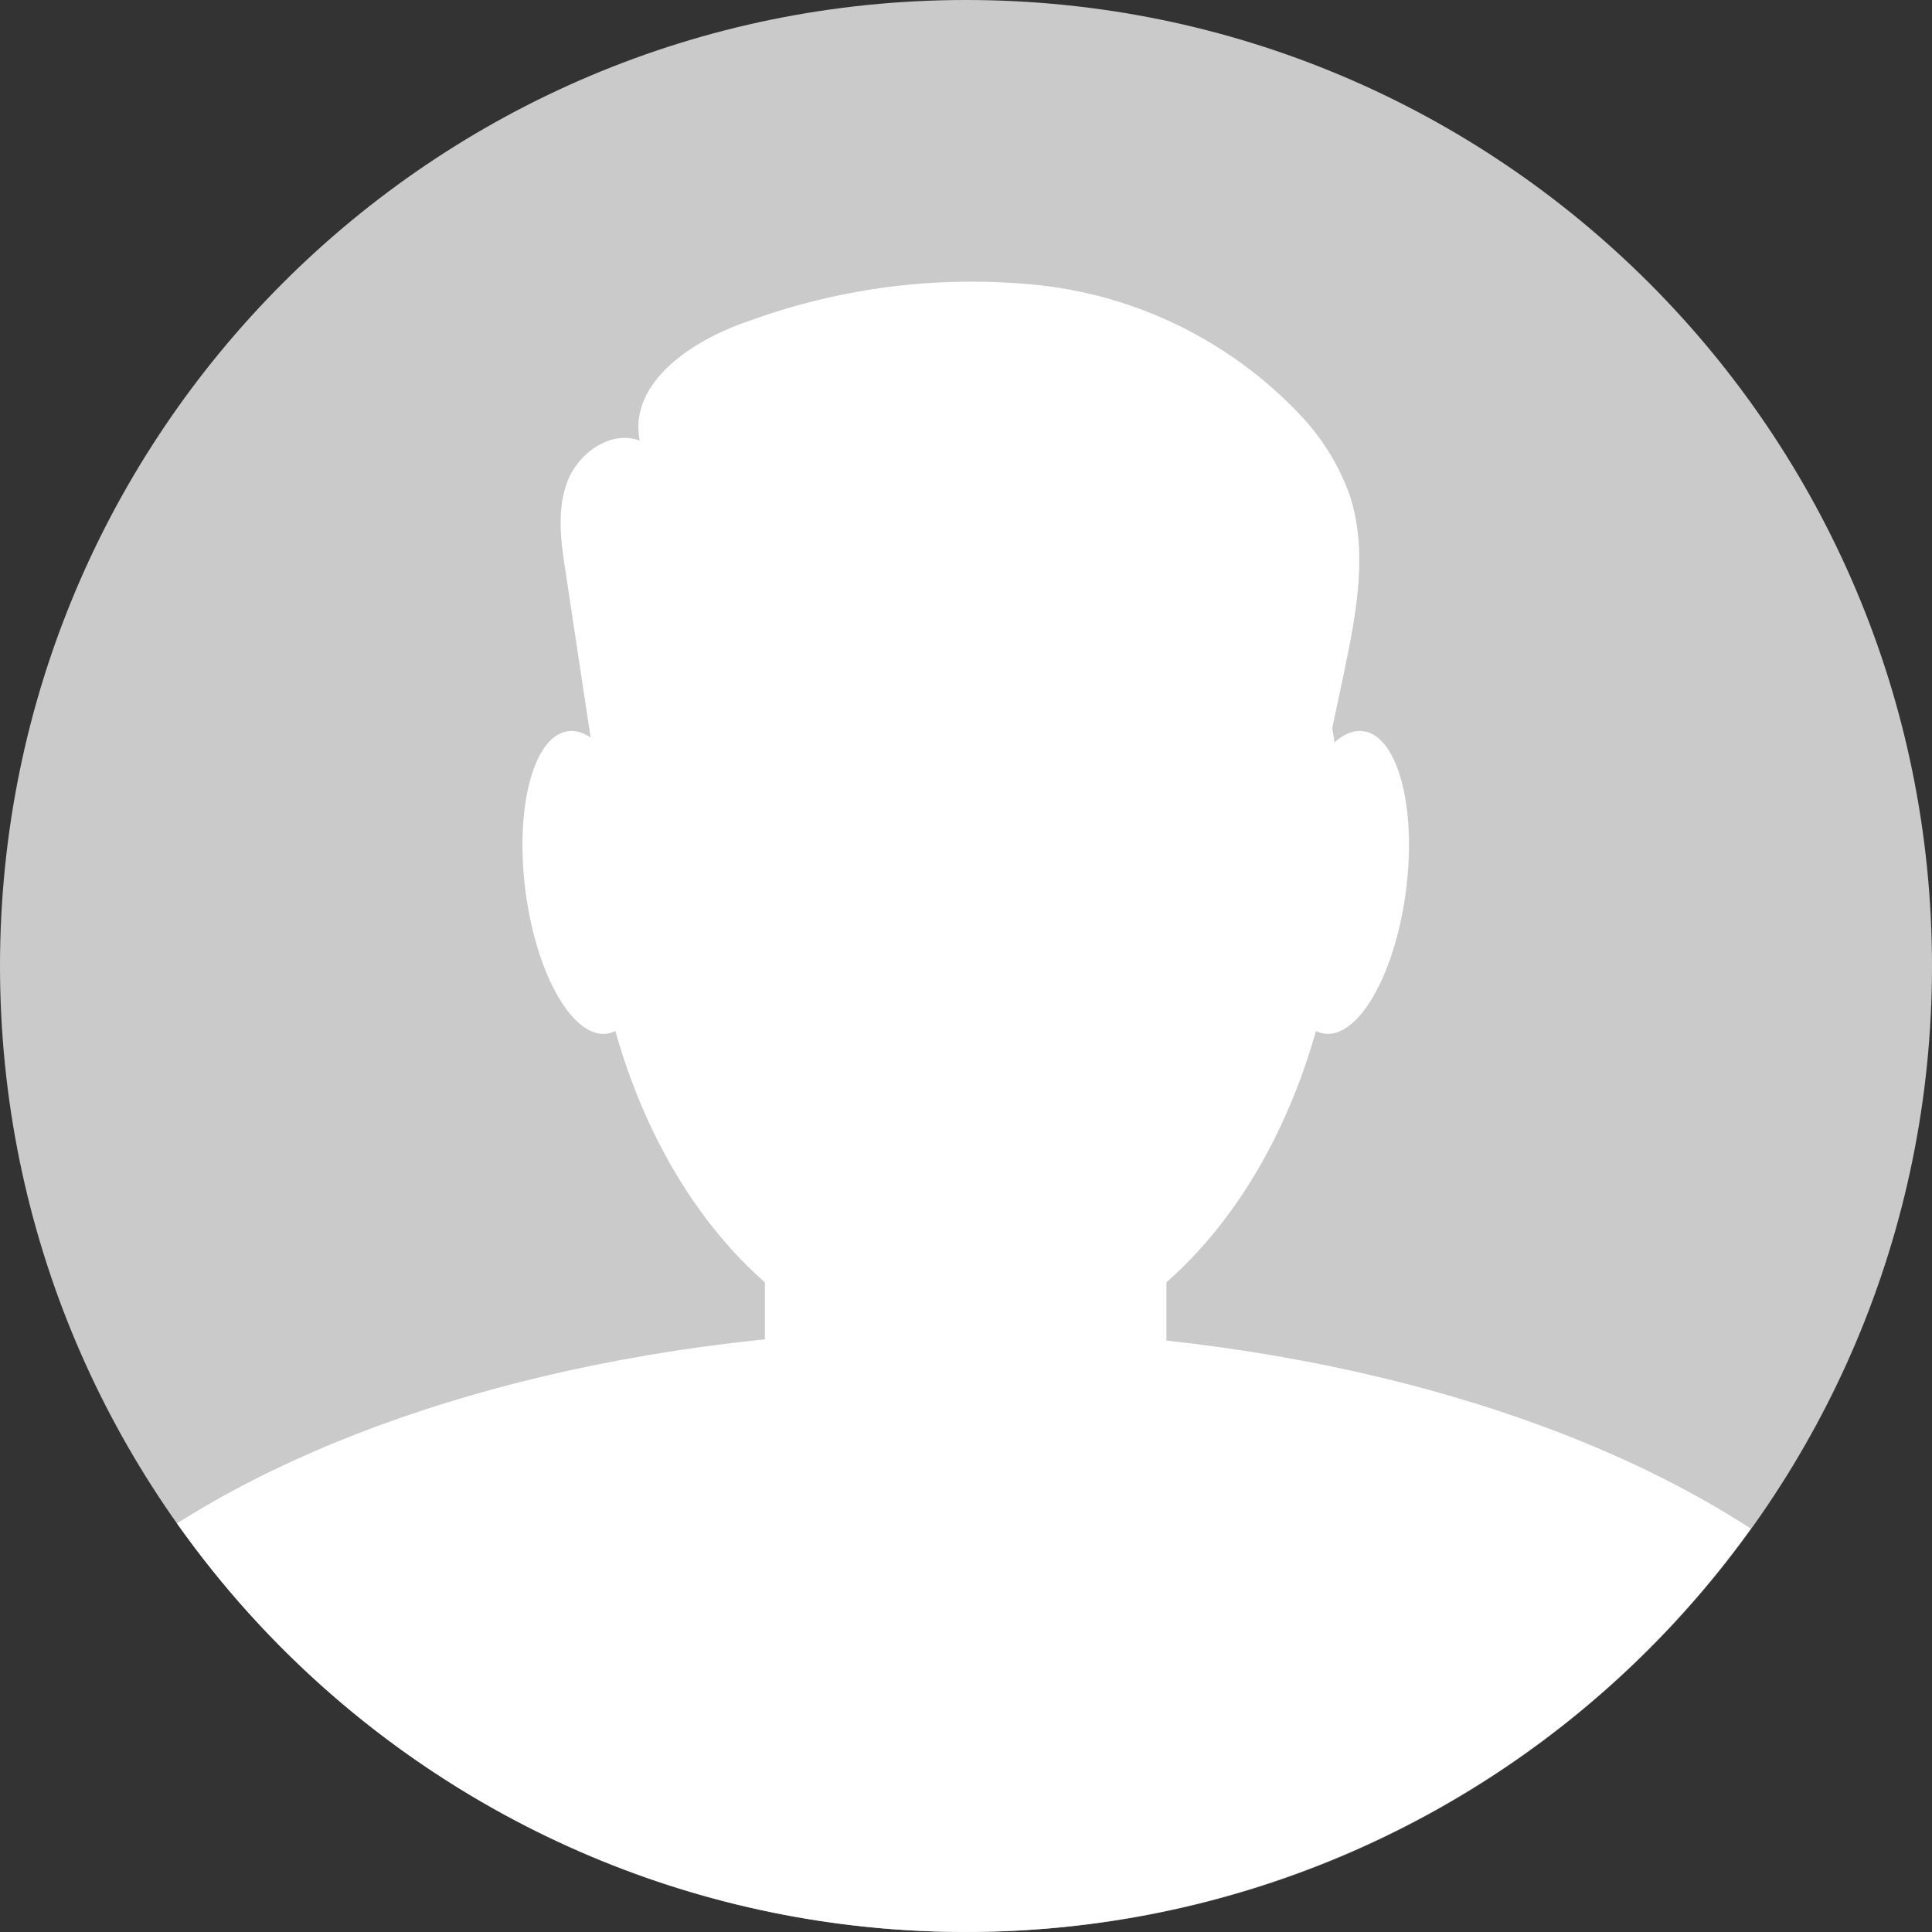 <svg width="60" height="60" viewBox="0 0 60 60" fill="none" xmlns="http://www.w3.org/2000/svg">
<rect x="0" y="0" width="60" height="60" fill="#333333" stroke="none"/>
<path d="M60 30C60 13.432 46.569 0 30 0C13.431 0 -2.03558e-06 13.432 -1.31134e-06 30C-5.87108e-07 46.569 13.431 60 30 60C46.569 60 60 46.569 60 30Z" fill="#CACACA"/>
<path d="M29.989 42.322C36.433 42.322 41.658 35.085 41.658 26.159C41.658 17.233 36.433 9.996 29.989 9.996C23.544 9.996 18.319 17.233 18.319 26.159C18.319 35.085 23.544 42.322 29.989 42.322Z" fill="white"/>
<path d="M29.803 41.288C20.038 41.288 11.301 43.627 5.497 47.31C8.256 51.218 11.91 54.408 16.154 56.615C20.398 58.823 25.108 59.983 29.891 59.998C34.675 60.014 39.392 58.886 43.651 56.706C47.909 54.528 51.584 51.361 54.37 47.472C48.565 43.697 39.717 41.288 29.803 41.288Z" fill="white"/>
<path d="M31.768 29.994H28.21C25.749 29.994 23.754 31.989 23.754 34.451V44.591C23.754 47.052 25.749 49.048 28.21 49.048H31.768C34.229 49.048 36.224 47.052 36.224 44.591V34.451C36.224 31.989 34.229 29.994 31.768 29.994Z" fill="white"/>
<path d="M20.163 27.076C20.51 29.67 19.936 31.916 18.875 32.097C17.814 32.278 16.675 30.318 16.327 27.729C15.98 25.139 16.55 22.892 17.61 22.712C18.671 22.531 19.811 24.467 20.163 27.076Z" fill="white"/>
<path d="M39.819 27.076C39.467 29.67 40.041 31.916 41.102 32.097C42.163 32.278 43.303 30.318 43.655 27.729C44.007 25.139 43.428 22.892 42.367 22.712C41.306 22.531 40.166 24.467 39.819 27.076Z" fill="white"/>
<path d="M18.741 25.524C18.346 22.933 17.954 20.345 17.565 17.76C17.421 16.834 17.282 15.829 17.625 14.944C17.968 14.059 18.973 13.35 19.867 13.684C19.51 11.886 21.502 10.557 23.235 9.978C26.134 8.915 29.239 8.533 32.31 8.861C35.391 9.207 38.25 10.633 40.38 12.887C41.05 13.592 41.569 14.428 41.904 15.342C42.501 17.116 42.121 19.048 41.737 20.901L40.81 25.27C40.767 25.606 40.638 25.925 40.435 26.196C40.074 26.599 39.462 26.627 38.92 26.627L21.558 26.669C20.469 26.669 19.052 26.4 18.908 25.32" fill="white"/>
</svg>
